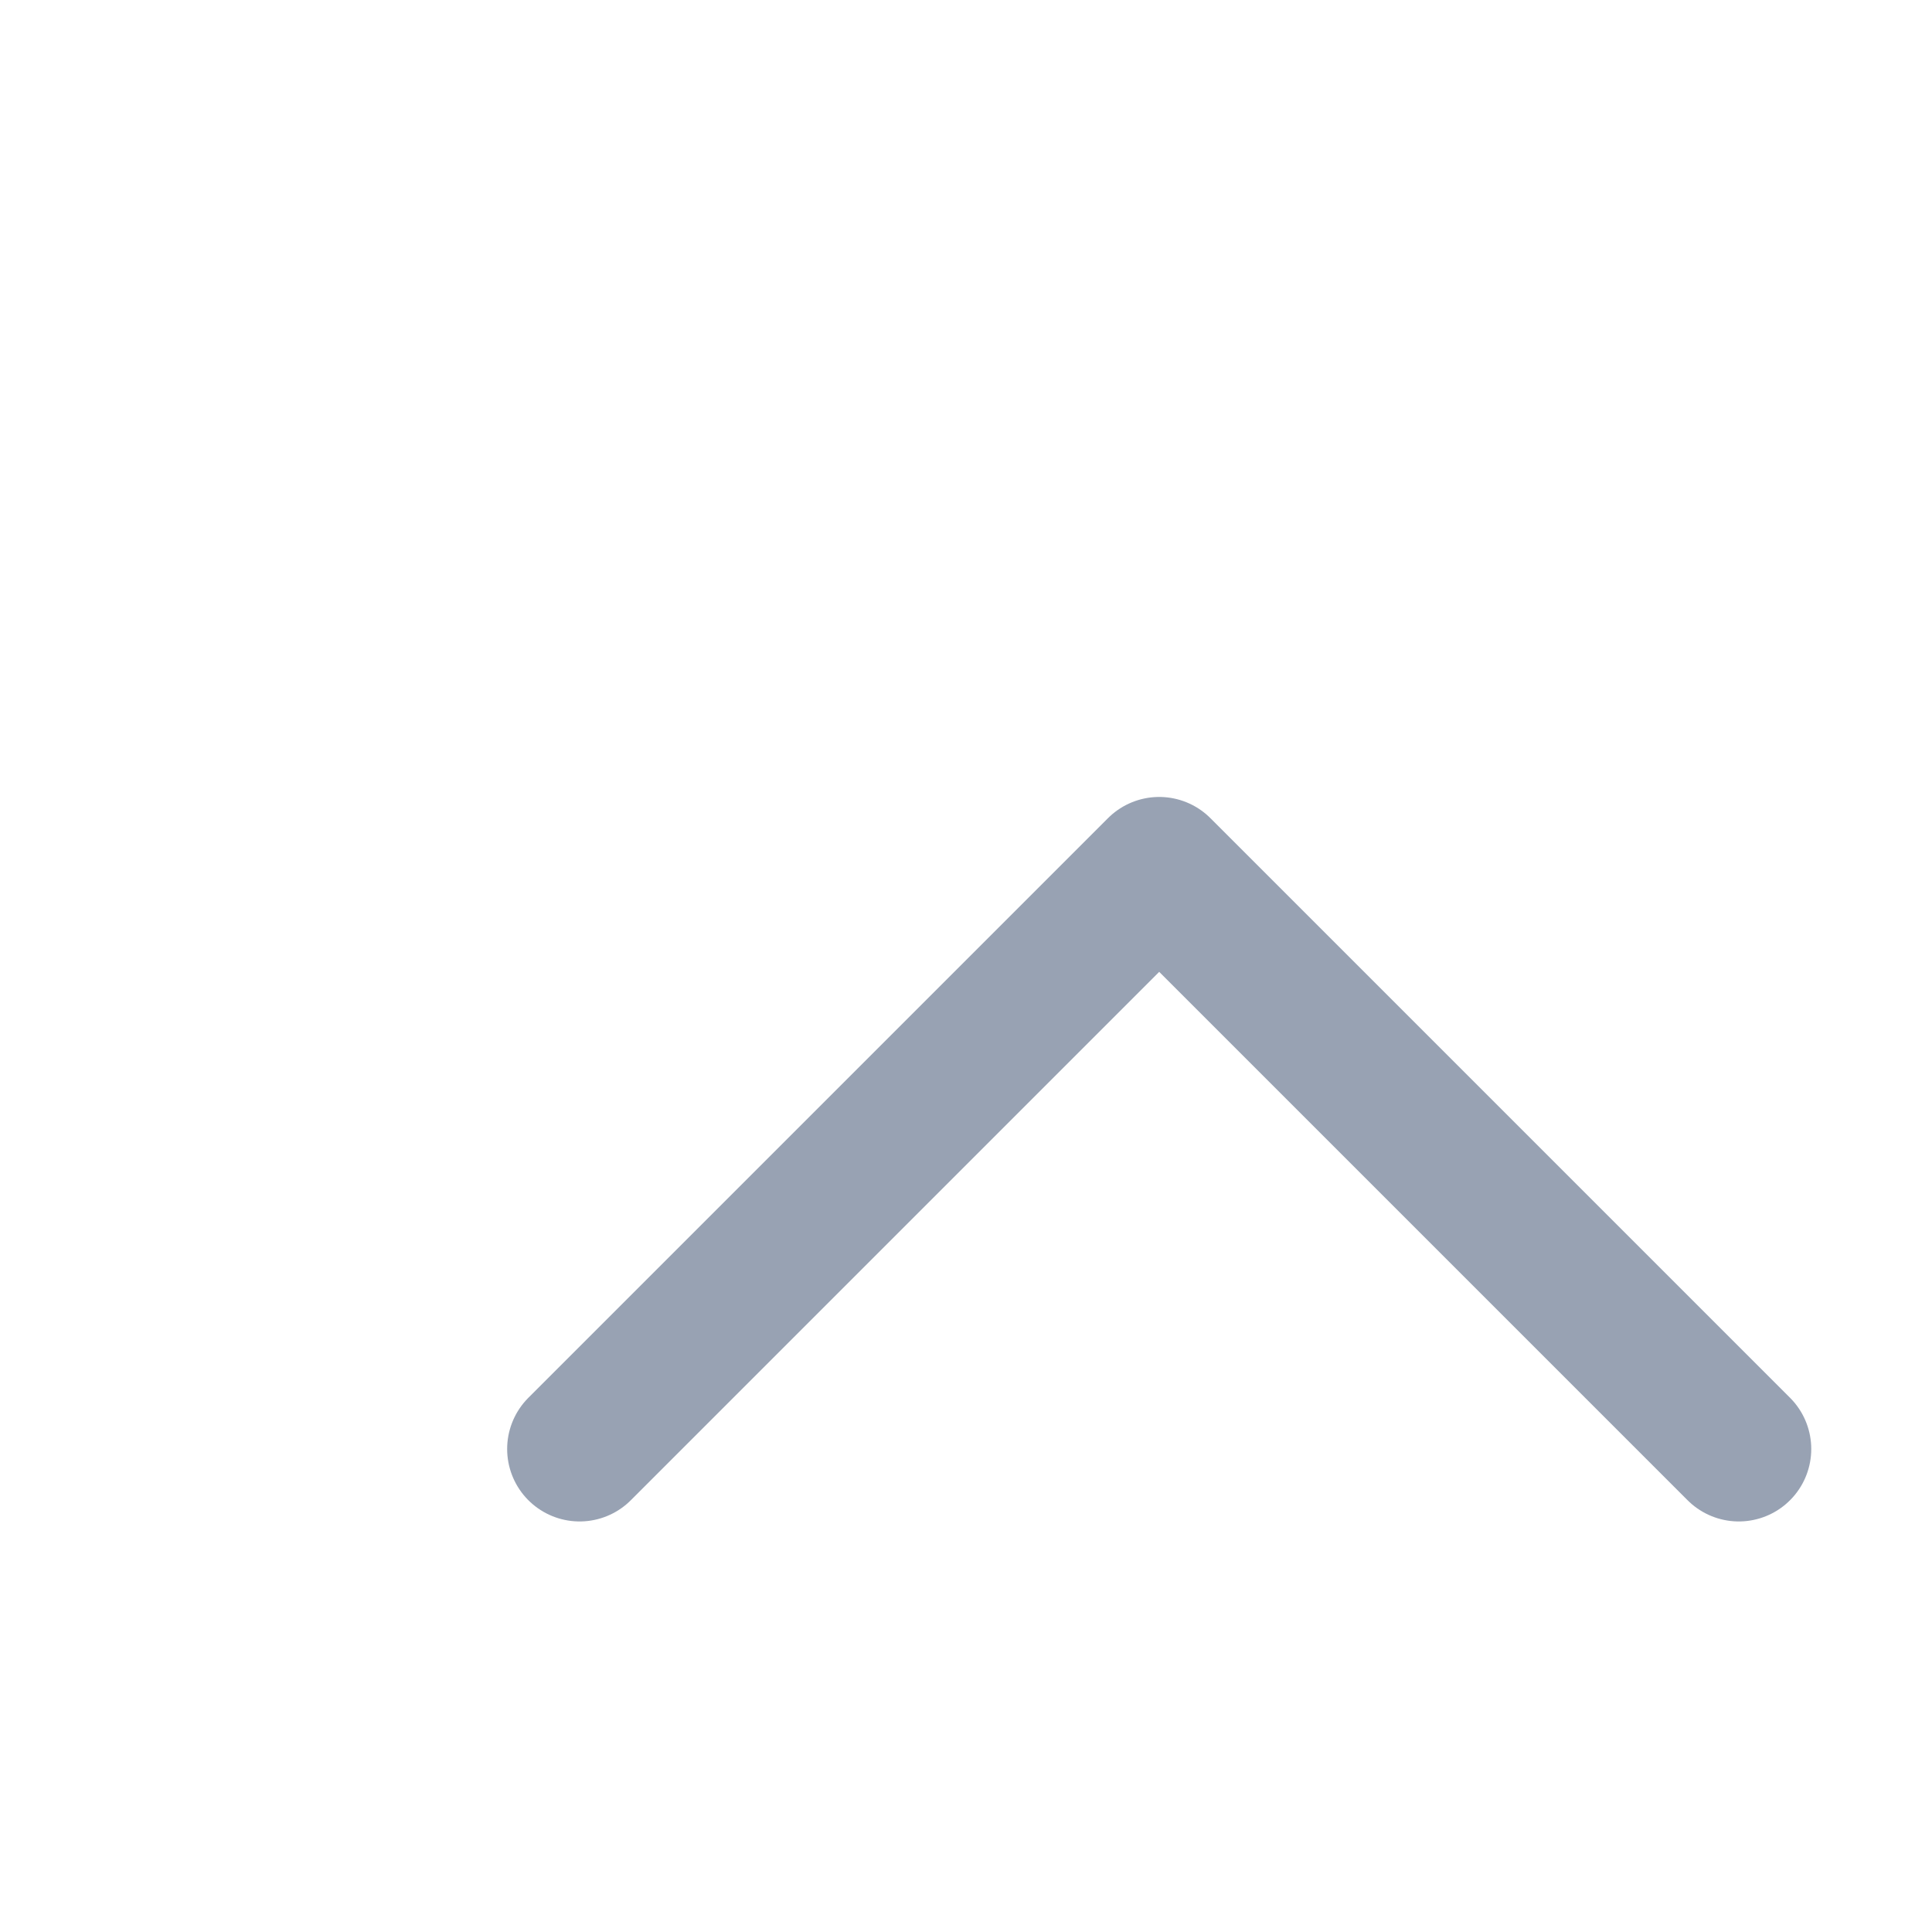 <svg width="20" height="20" viewBox="0 0 20 20" fill="none" xmlns="http://www.w3.org/2000/svg">
	<path d="M18 15L12 9L6 15" stroke="#98A2B3" stroke-width="1.5" stroke-linecap="round" stroke-linejoin="round" />
</svg>
